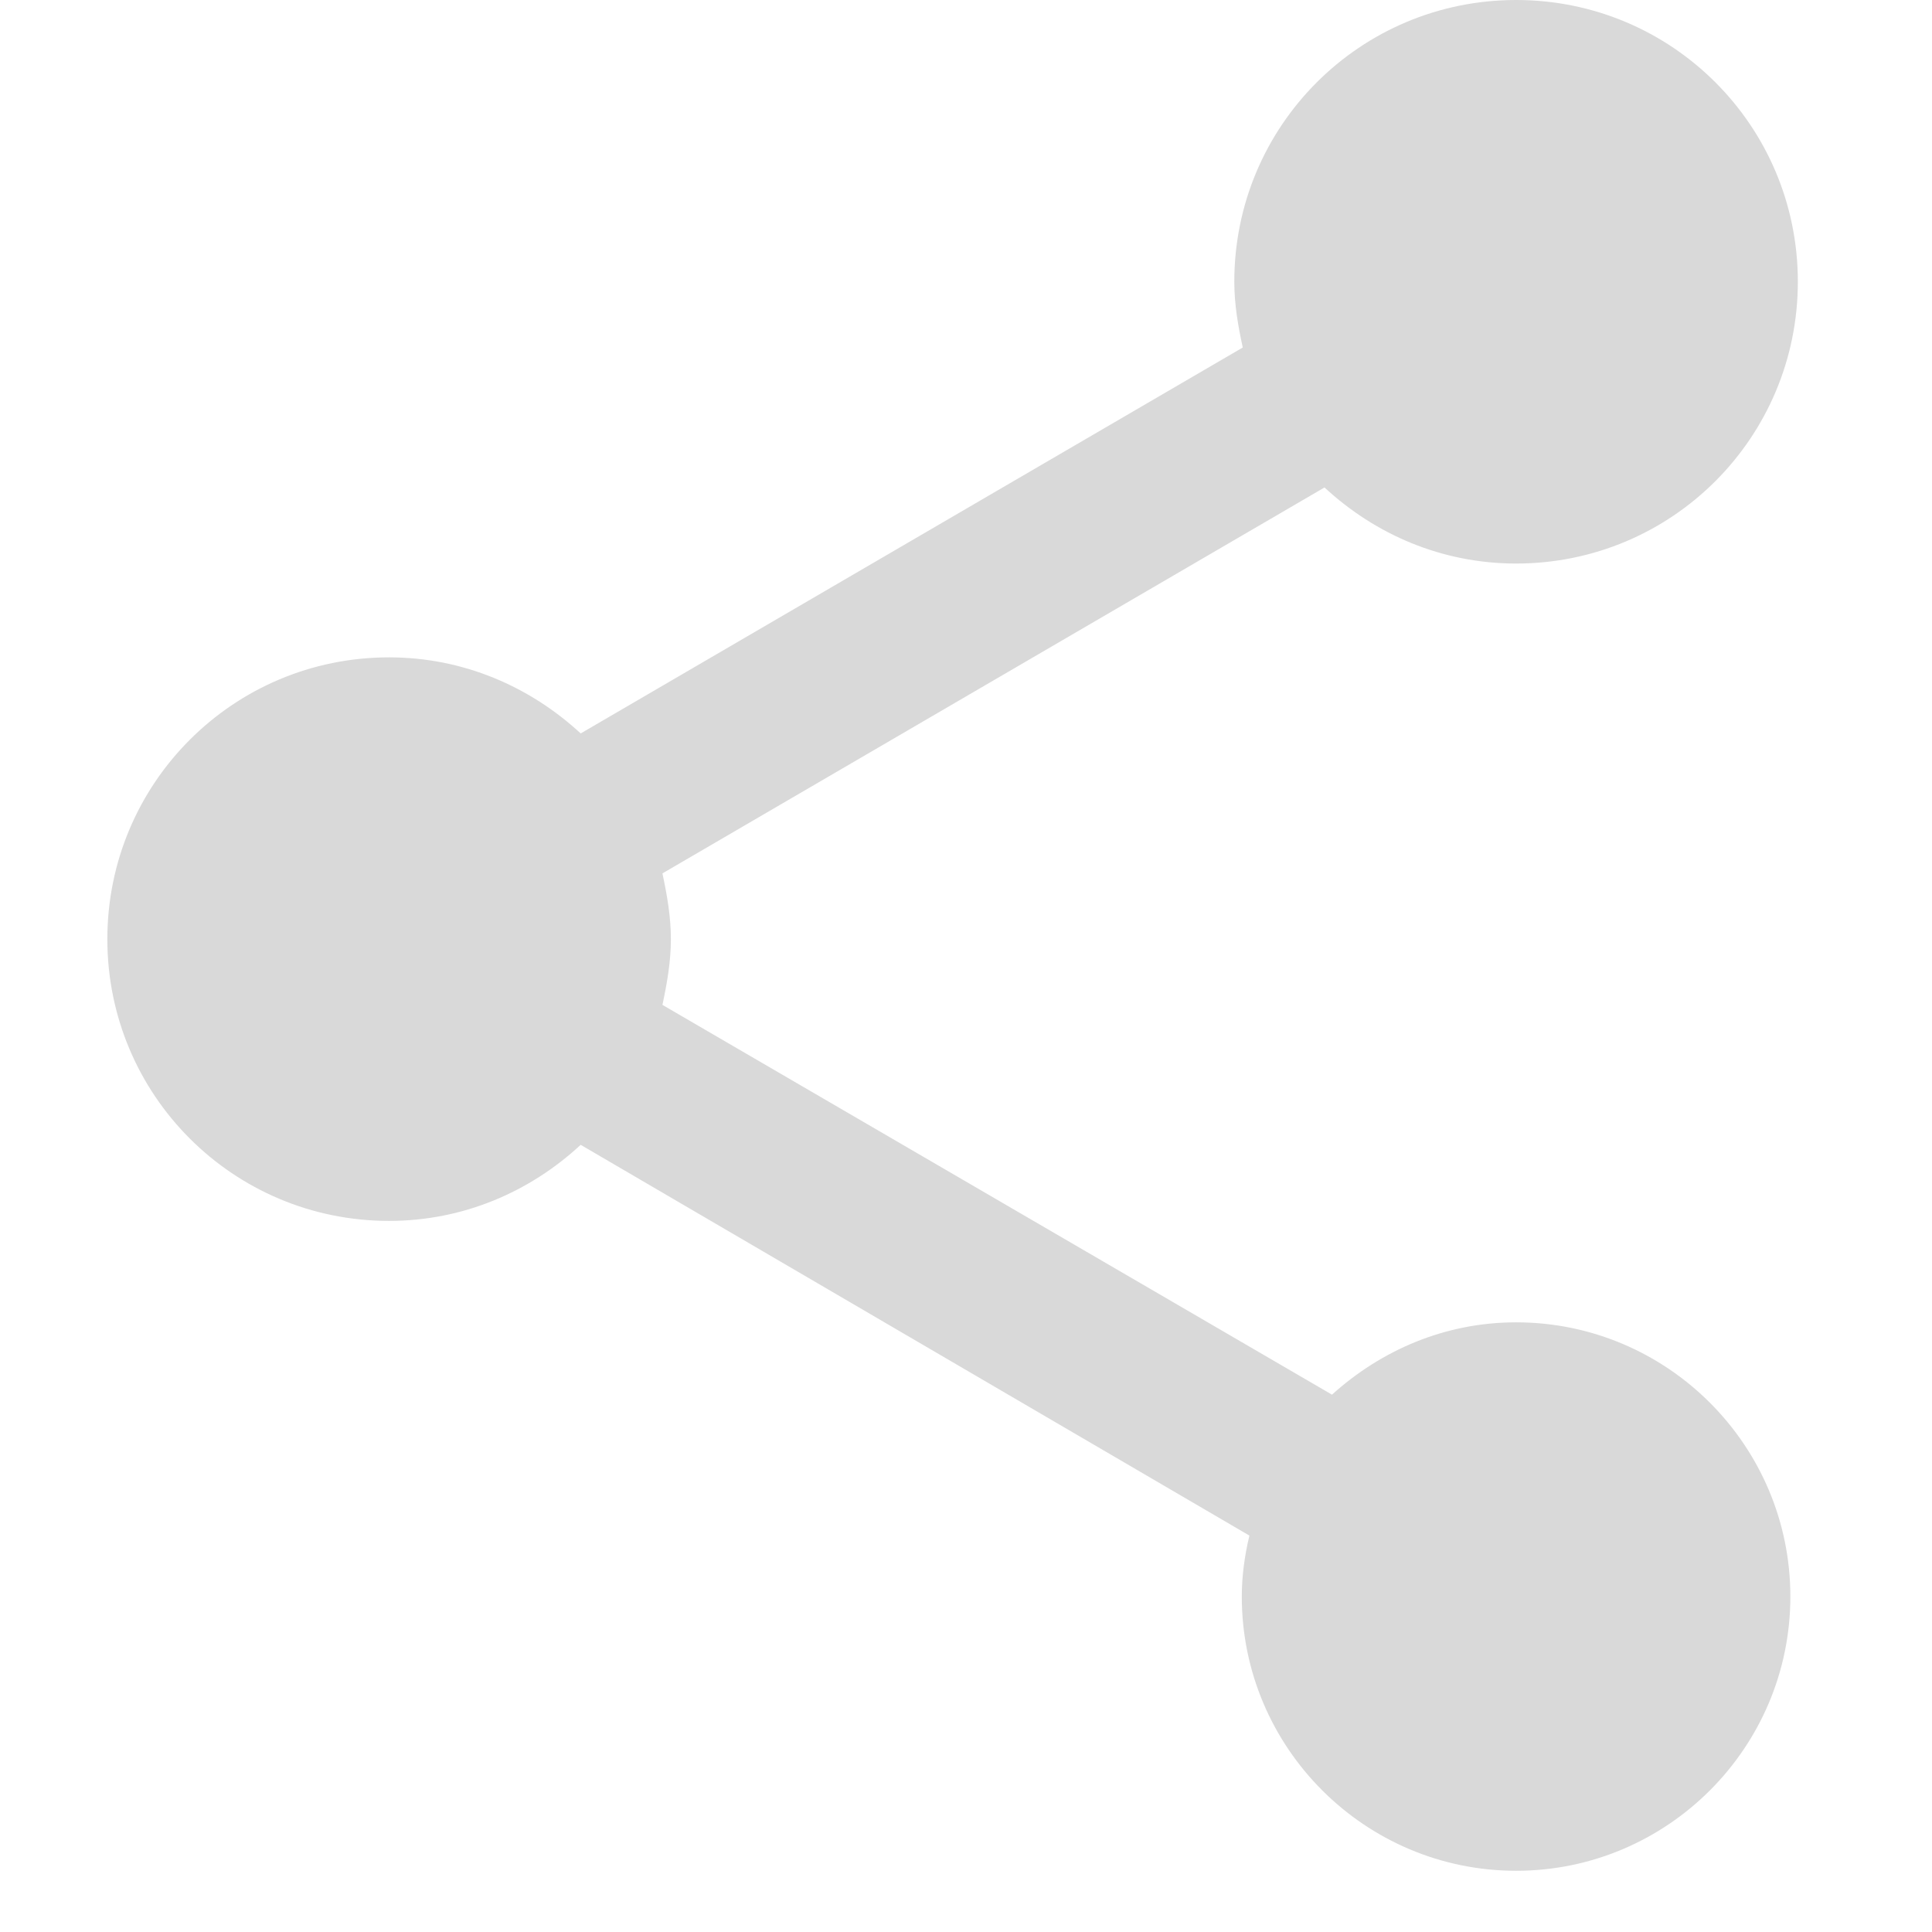 <svg width="16" height="16" viewBox="0 0 16 16" fill="none" xmlns="http://www.w3.org/2000/svg">
    <path
        d="M12.556 10.951C11.964 10.951 11.436 11.184 11.031 11.55L5.486 8.322C5.524 8.143 5.556 7.964 5.556 7.778C5.556 7.591 5.524 7.412 5.486 7.233L10.969 4.037C11.389 4.426 11.941 4.667 12.556 4.667C13.847 4.667 14.889 3.624 14.889 2.333C14.889 1.042 13.847 0 12.556 0C11.264 0 10.222 1.042 10.222 2.333C10.222 2.52 10.253 2.699 10.292 2.878L4.809 6.074C4.389 5.686 3.837 5.444 3.222 5.444C1.931 5.444 0.889 6.487 0.889 7.778C0.889 9.069 1.931 10.111 3.222 10.111C3.837 10.111 4.389 9.87 4.809 9.481L10.347 12.717C10.308 12.88 10.284 13.051 10.284 13.222C10.284 14.474 11.303 15.493 12.556 15.493C13.808 15.493 14.827 14.474 14.827 13.222C14.827 11.97 13.808 10.951 12.556 10.951Z"
        fill="#D9D9D9" />
</svg>